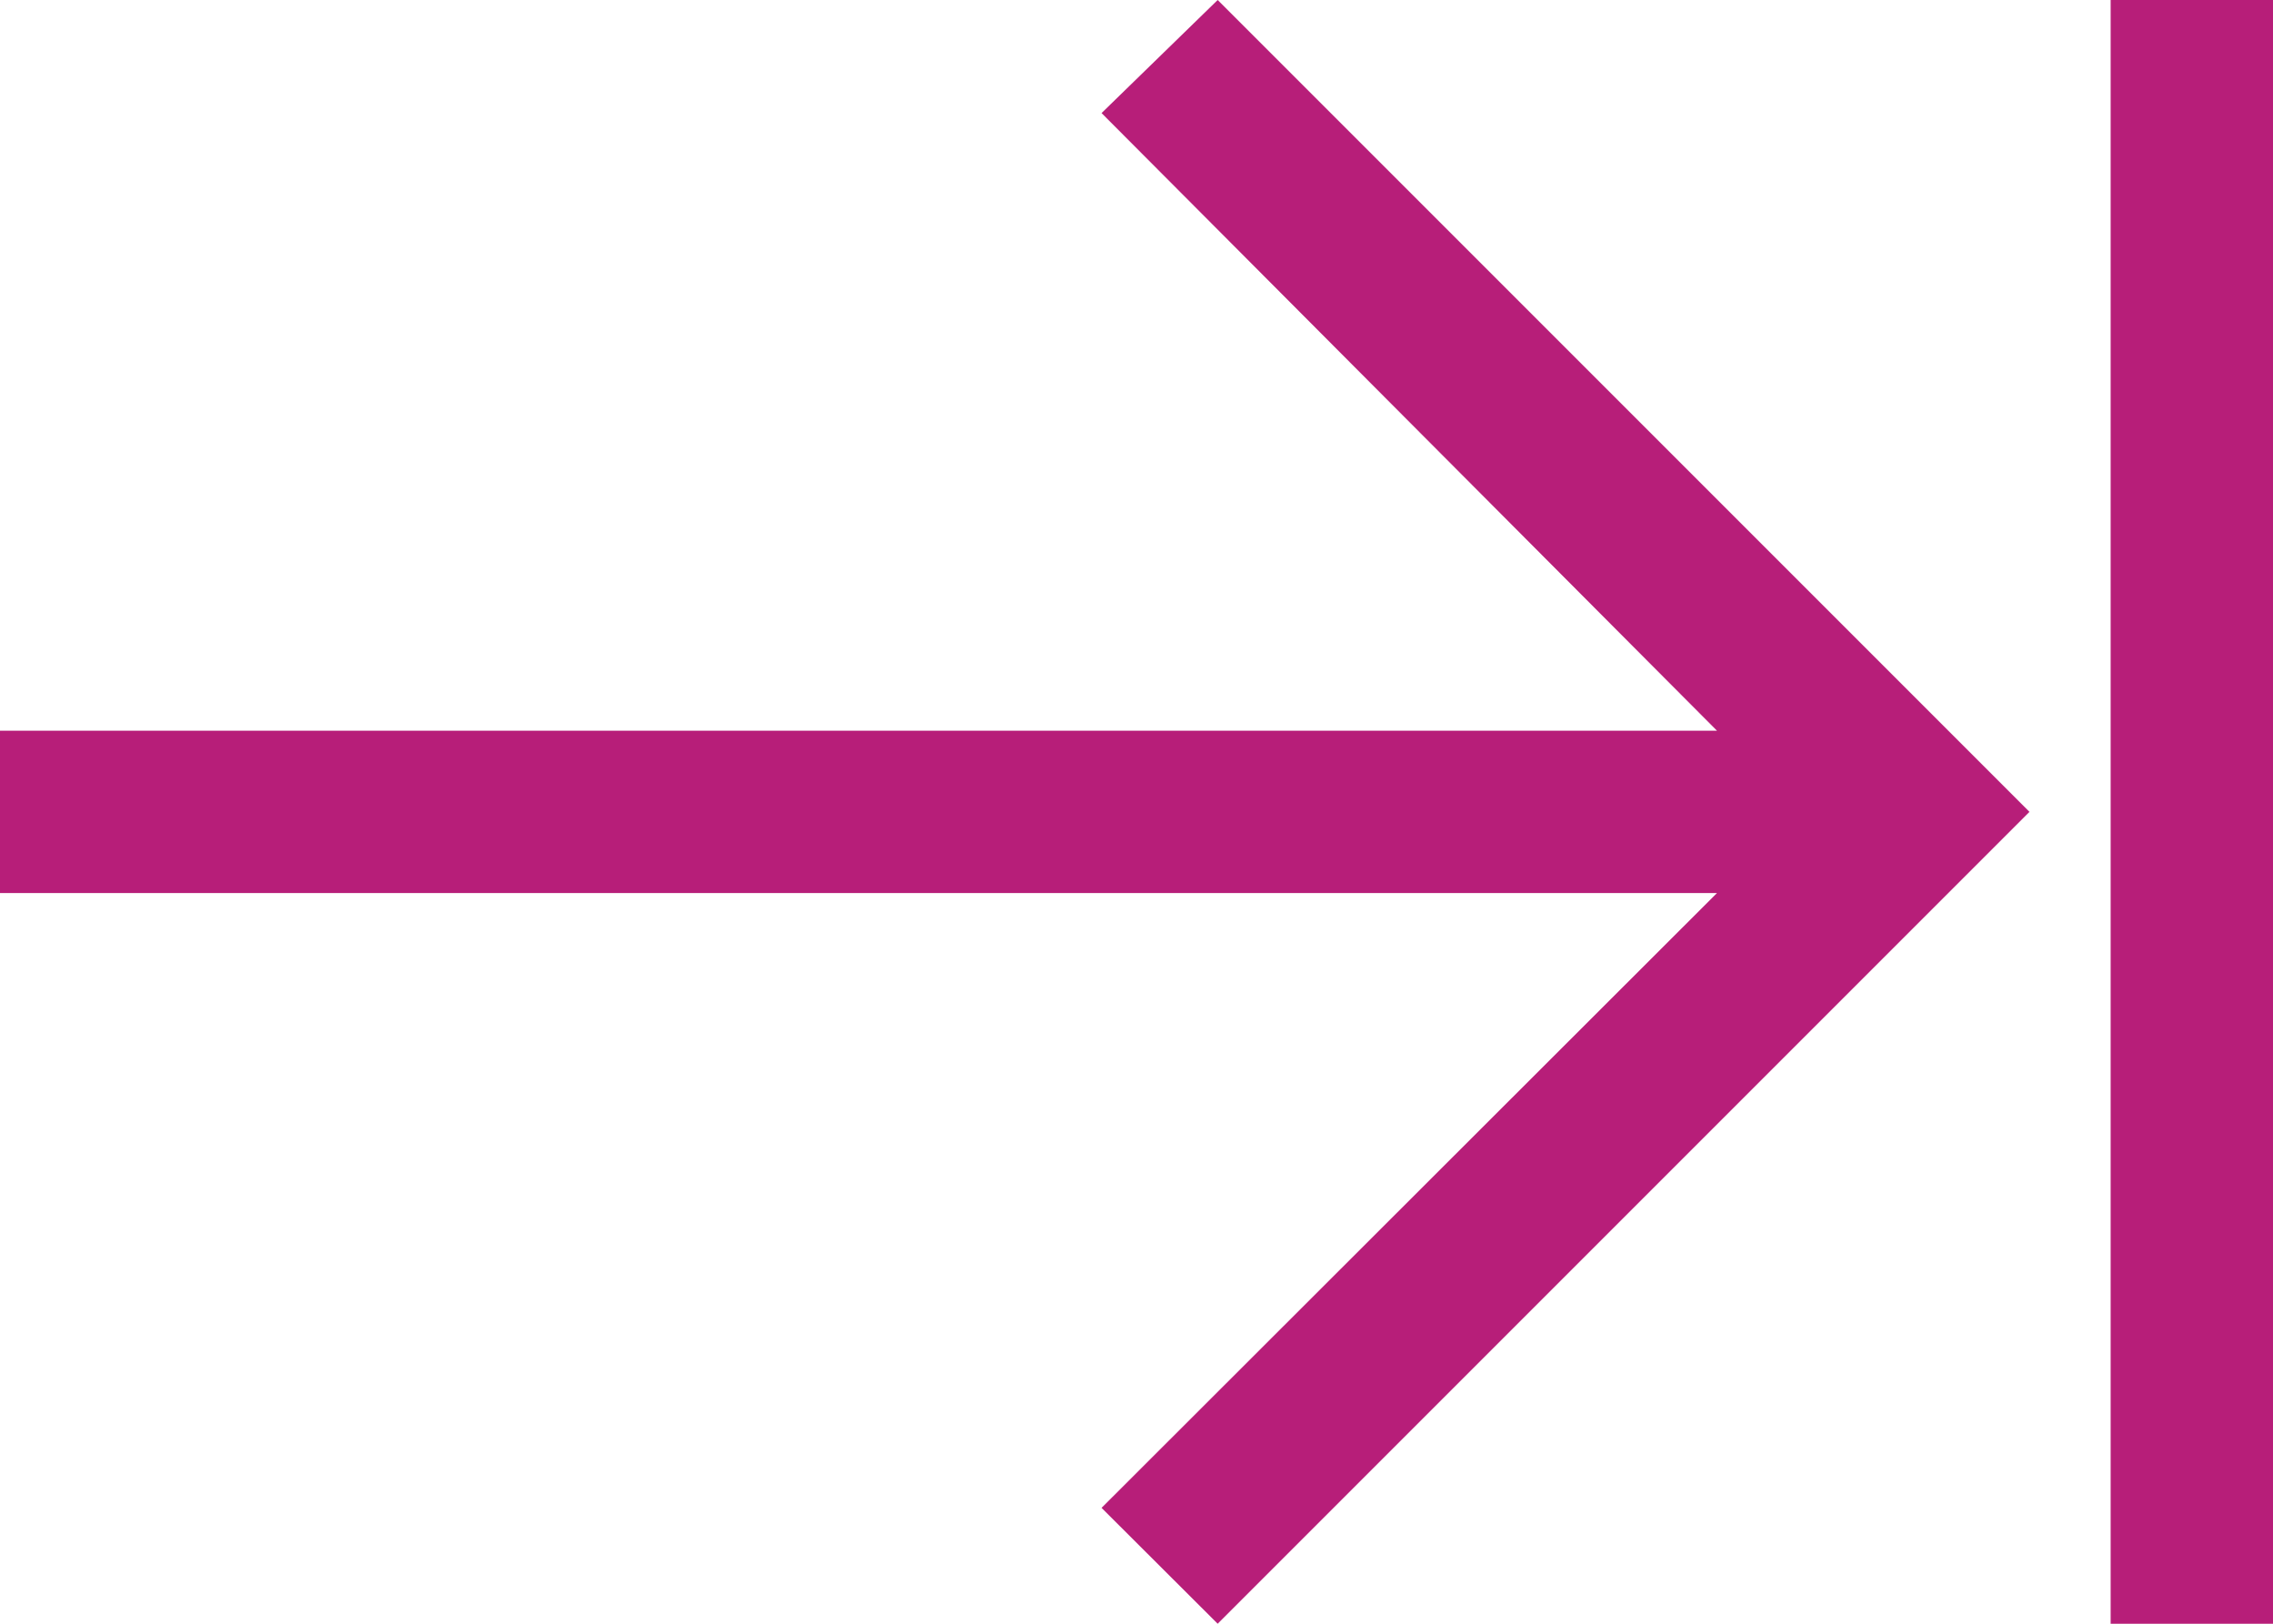 <svg width="35" height="25" viewBox="0 0 35 25" fill="none" xmlns="http://www.w3.org/2000/svg">
<path d="M32.5 0H35V25H32.5V0ZM18.75 0L16.962 1.741L26.438 11.25H0V13.75H26.438L16.962 23.216L18.75 25L31.25 12.5L18.75 0Z" fill="#B71E79"/>
</svg>
